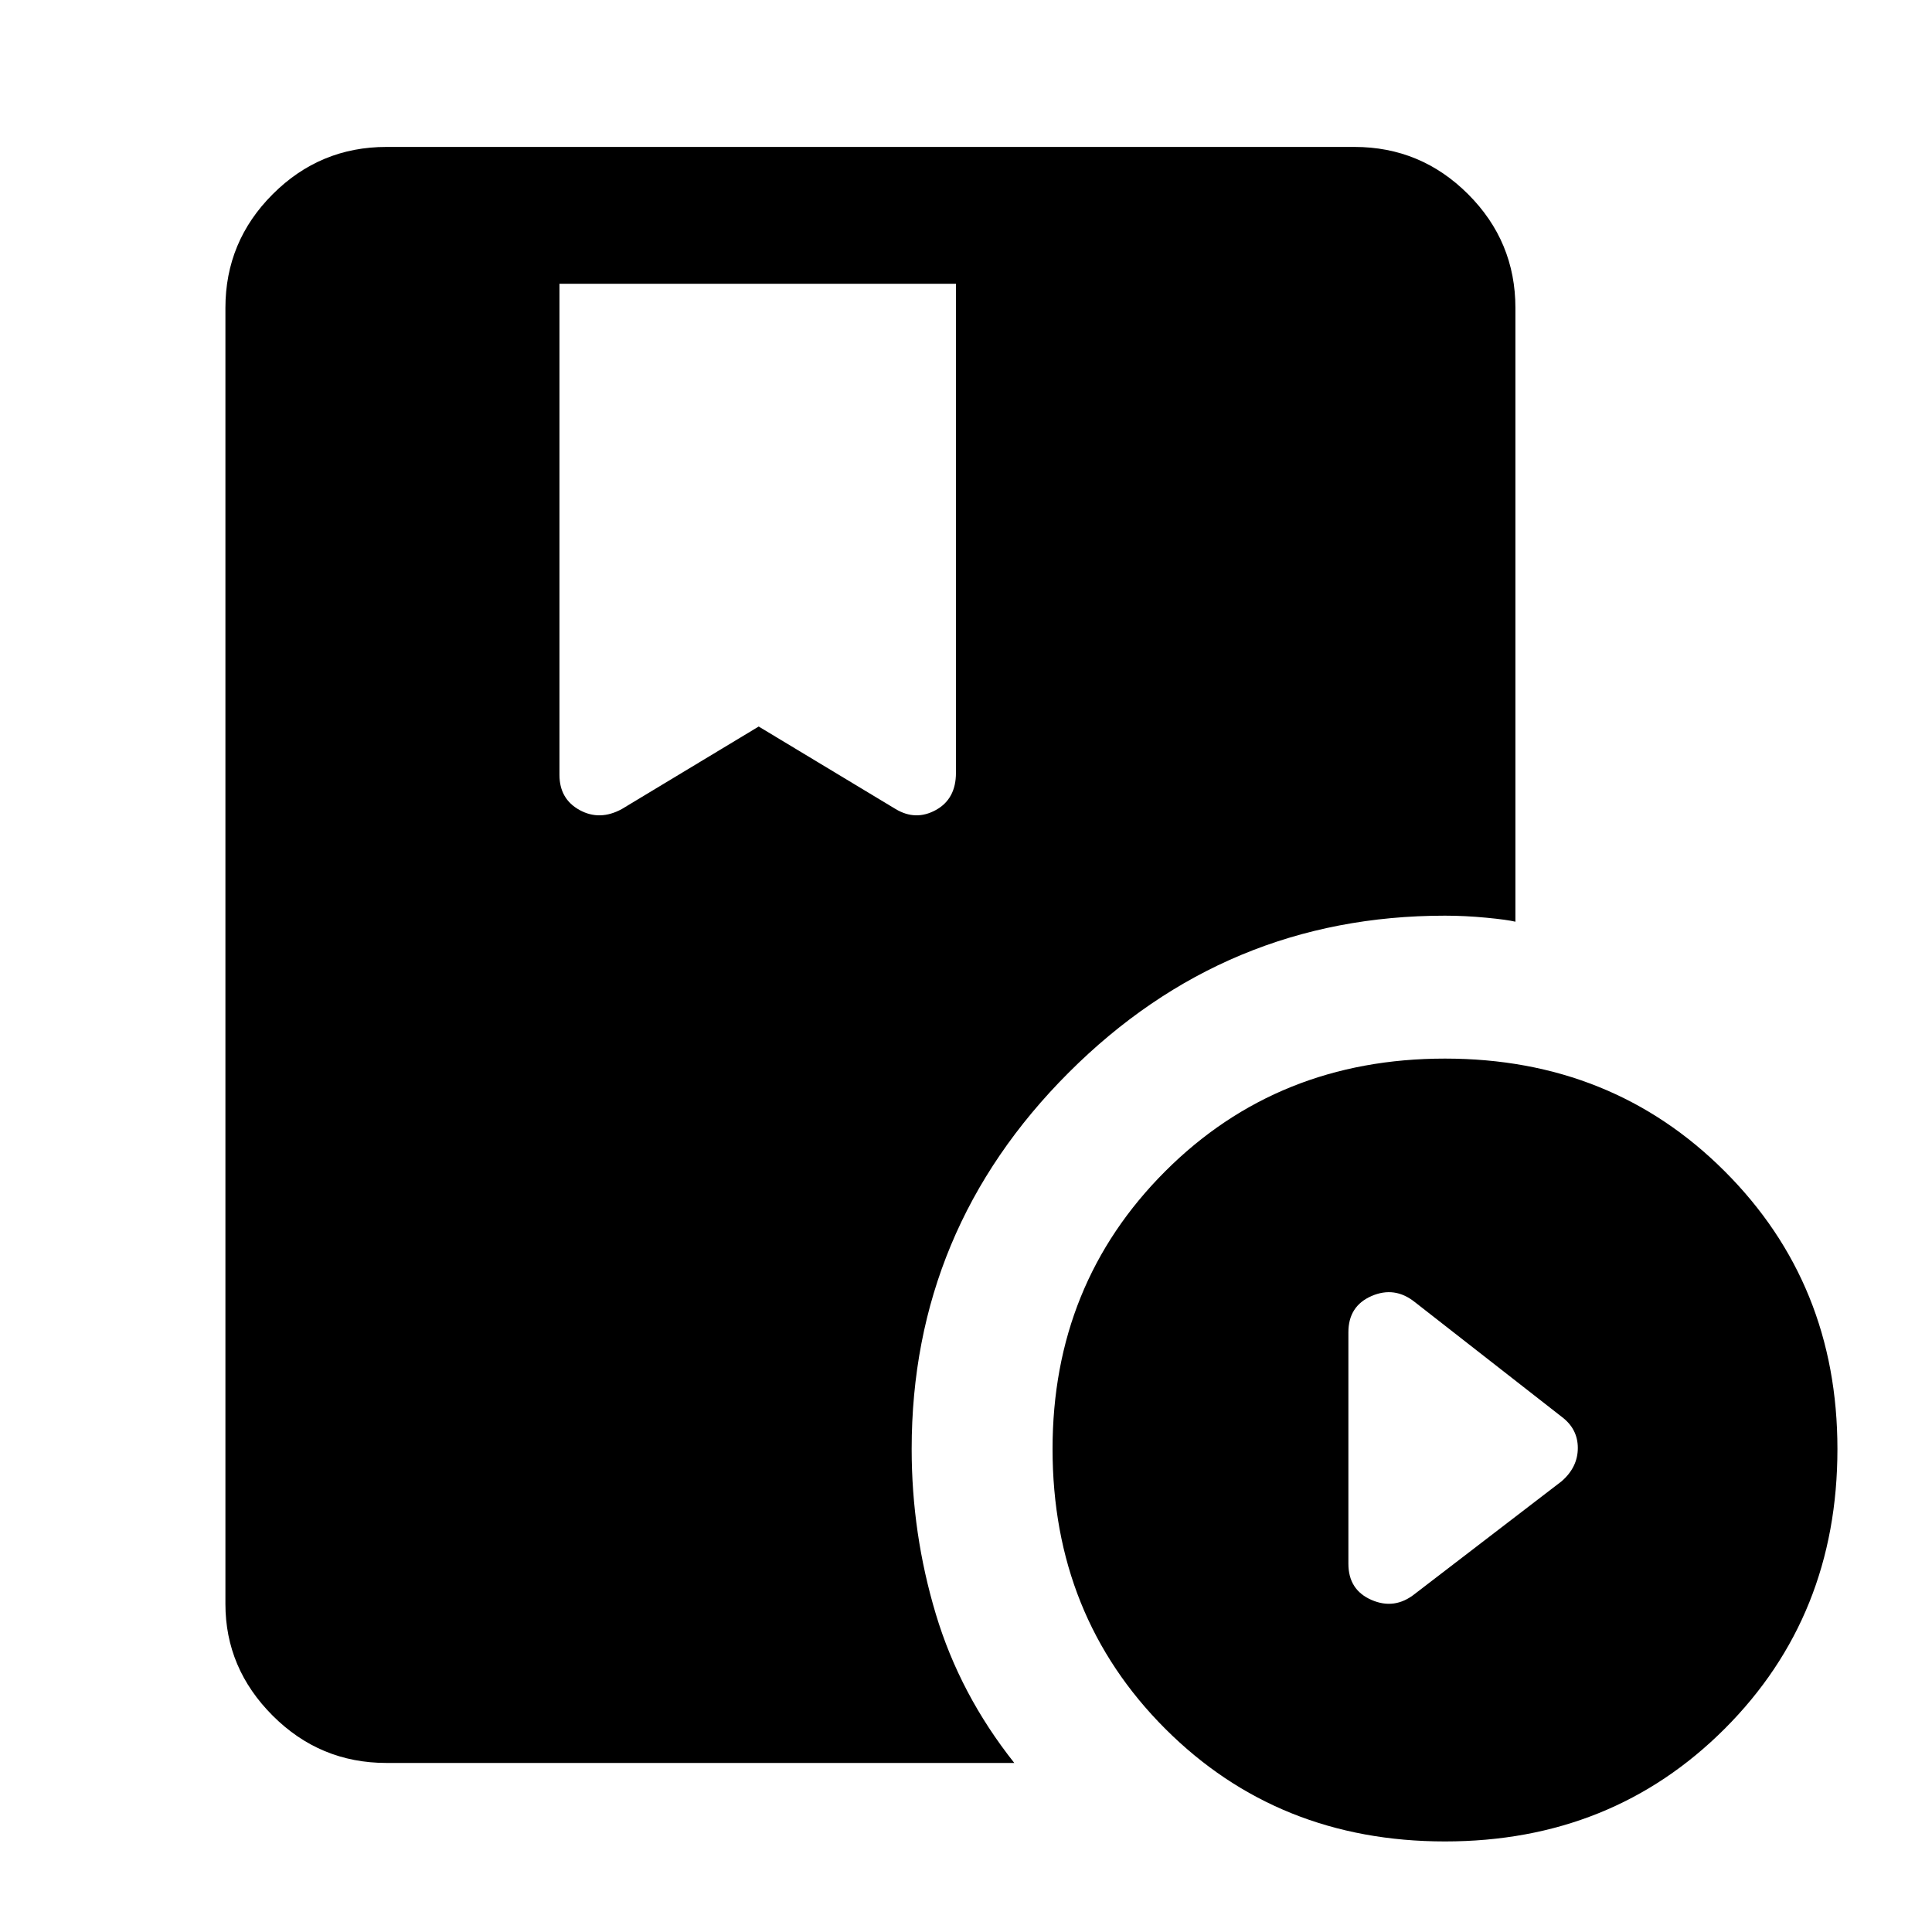 <svg xmlns="http://www.w3.org/2000/svg" height="40" width="40"><path d="M8 36.5Q6.625 36.5 5.646 35.521Q4.667 34.542 4.667 33.208V6.375Q4.667 5 5.646 4.021Q6.625 3.042 8 3.042H28.042Q29.417 3.042 30.396 4.021Q31.375 5 31.375 6.375V19.083Q31.208 19.042 30.771 19Q30.333 18.958 29.917 18.958Q25.375 18.958 22.125 22.208Q18.875 25.458 18.875 30Q18.875 31.75 19.375 33.417Q19.875 35.083 21 36.5ZM29.917 38.125Q26.458 38.125 24.125 35.792Q21.792 33.458 21.792 30Q21.792 26.583 24.125 24.25Q26.458 21.917 29.917 21.917Q33.375 21.917 35.708 24.25Q38.042 26.583 38.042 30Q38.042 33.458 35.708 35.792Q33.375 38.125 29.917 38.125ZM29.292 33 32.333 30.667Q32.667 30.375 32.667 29.979Q32.667 29.583 32.333 29.333L29.292 26.958Q28.875 26.625 28.396 26.833Q27.917 27.042 27.917 27.583V32.375Q27.917 32.917 28.396 33.125Q28.875 33.333 29.292 33ZM12.875 16.75 15.708 15.042 18.542 16.75Q18.958 17 19.375 16.771Q19.792 16.542 19.792 16V5.875H11.583V16.042Q11.583 16.542 12 16.771Q12.417 17 12.875 16.75Z"/></svg>